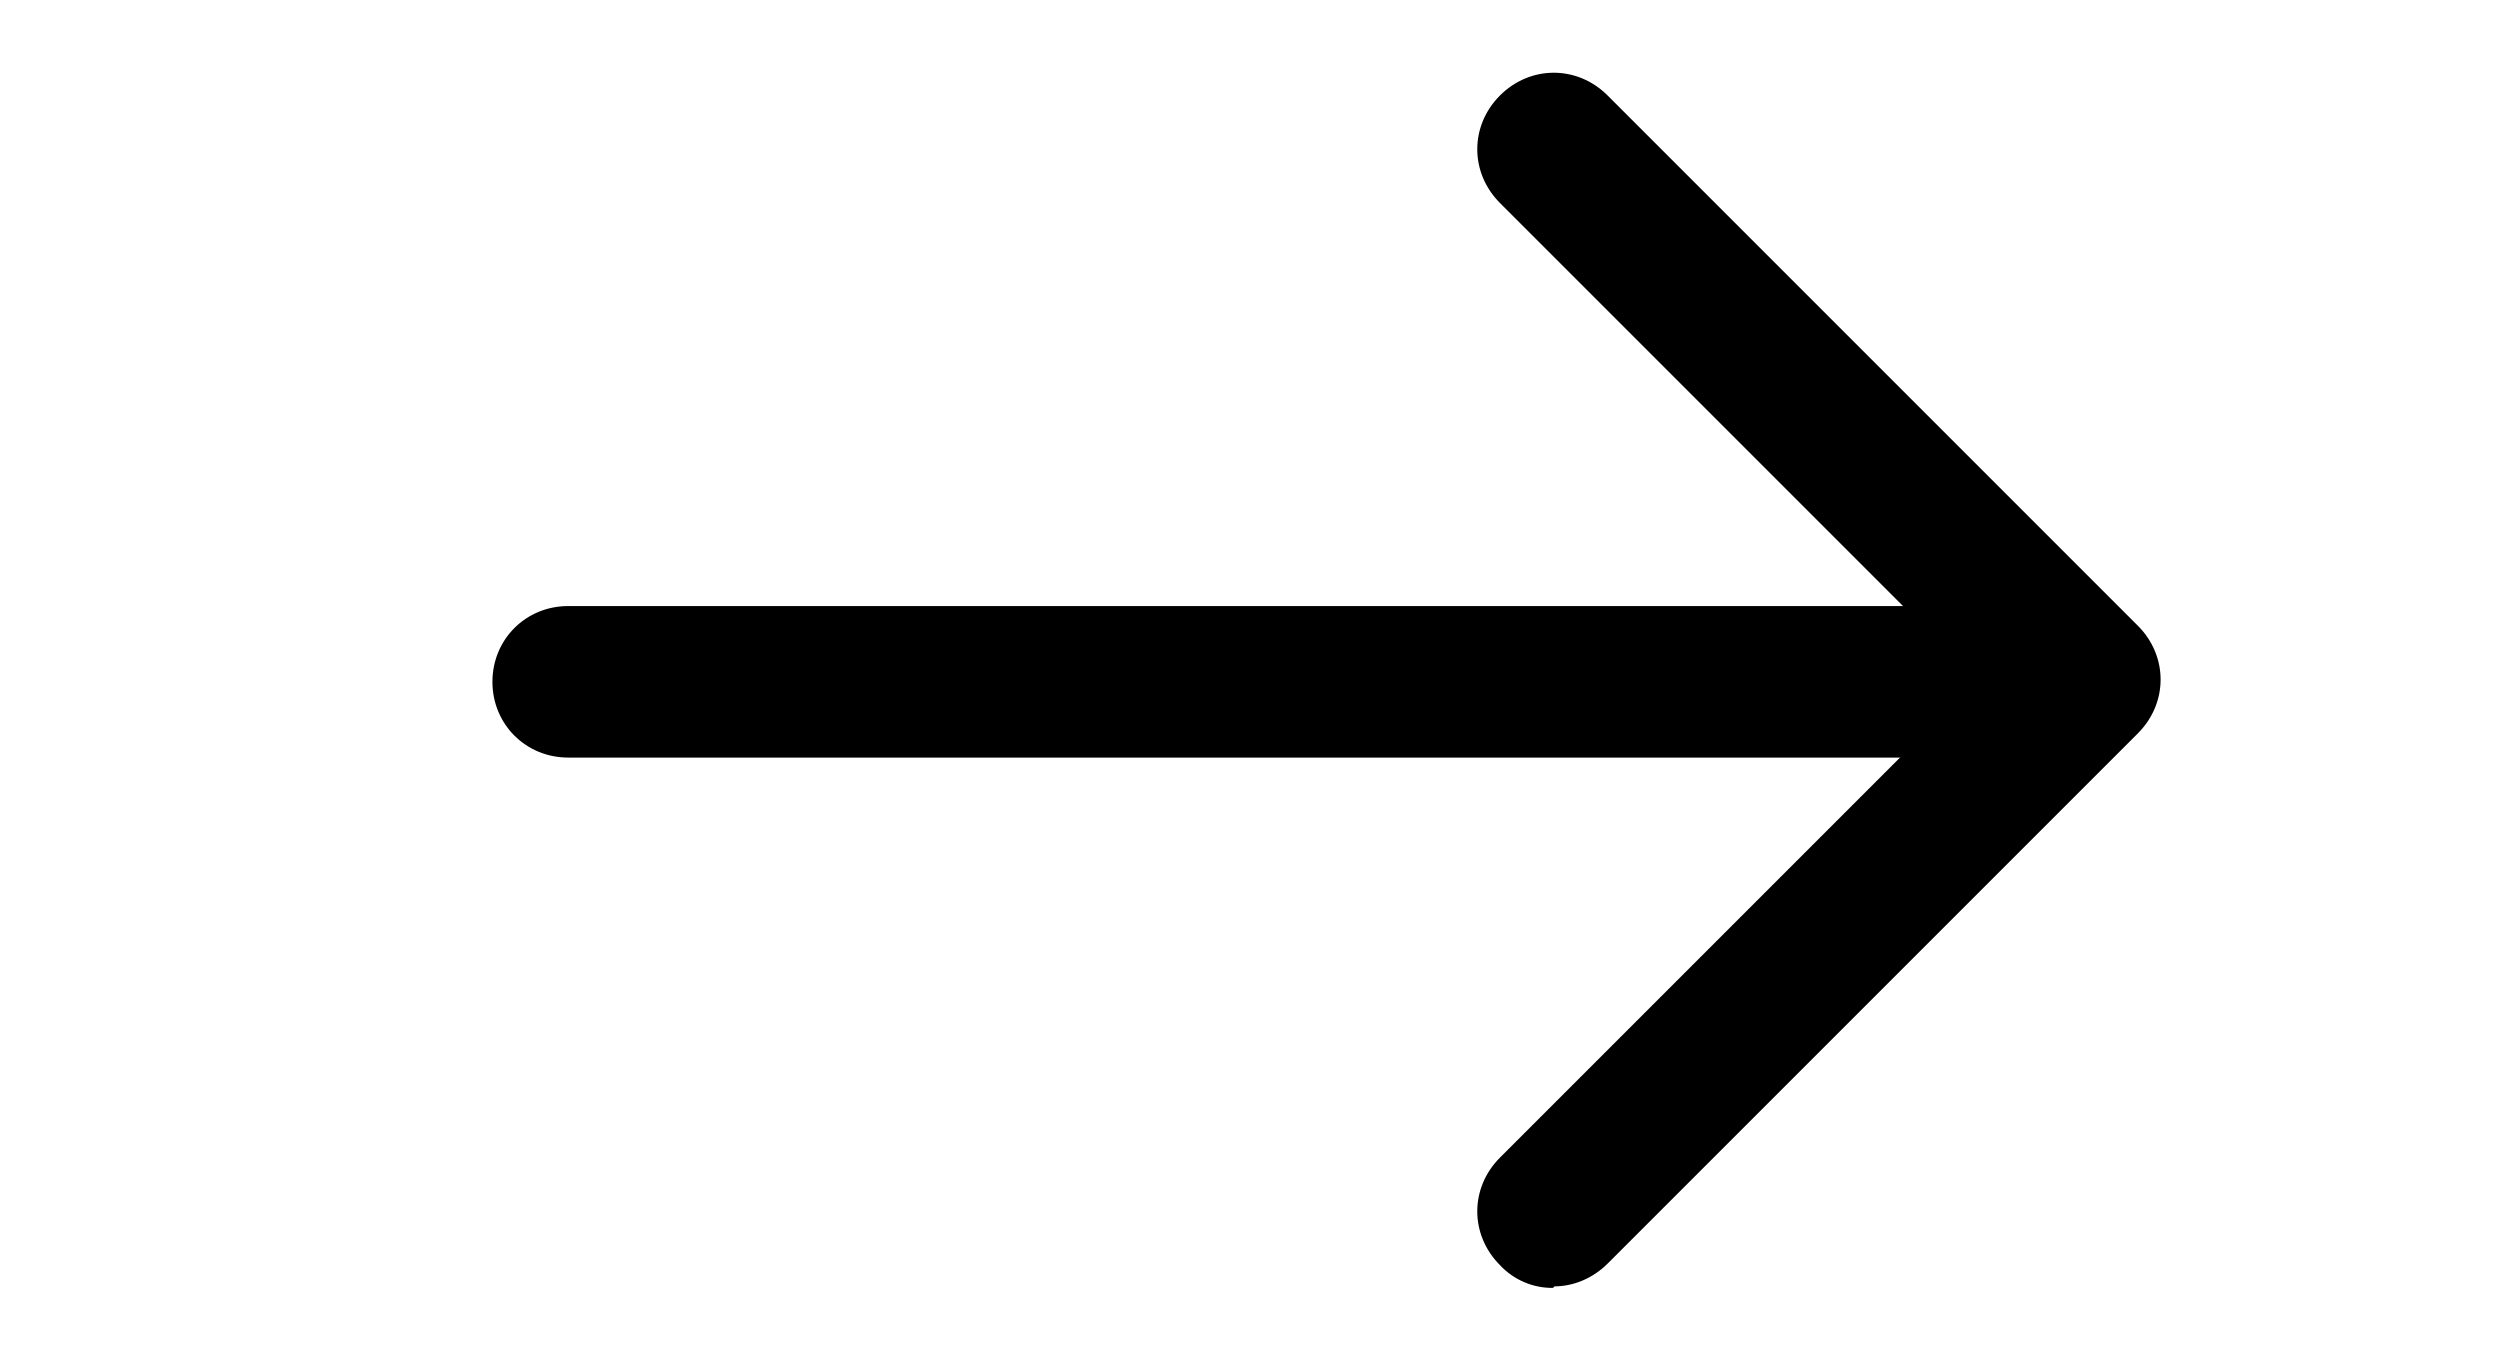 <svg width="33" height="18" viewBox="0 0 33 18" fill="none" xmlns="http://www.w3.org/2000/svg">
<path d="M25.5 10H7.5C6.94 10 6.5 9.56 6.5 9C6.5 8.44 6.94 8 7.5 8H25.5C26.06 8 26.5 8.44 26.5 9C26.5 9.56 26.06 10 25.5 10Z" fill="black"/>
<path d="M20.5 17C20.369 17.002 20.239 16.976 20.118 16.924C19.998 16.872 19.889 16.796 19.8 16.7C19.4 16.3 19.4 15.68 19.8 15.28L26.1 8.98L19.8 2.68C19.4 2.28 19.4 1.66 19.8 1.26C20.2 0.86 20.82 0.86 21.22 1.26L28.22 8.26C28.62 8.66 28.62 9.28 28.22 9.68L21.22 16.68C21.02 16.88 20.76 16.98 20.52 16.98L20.5 17Z" fill="black"/>
</svg>
